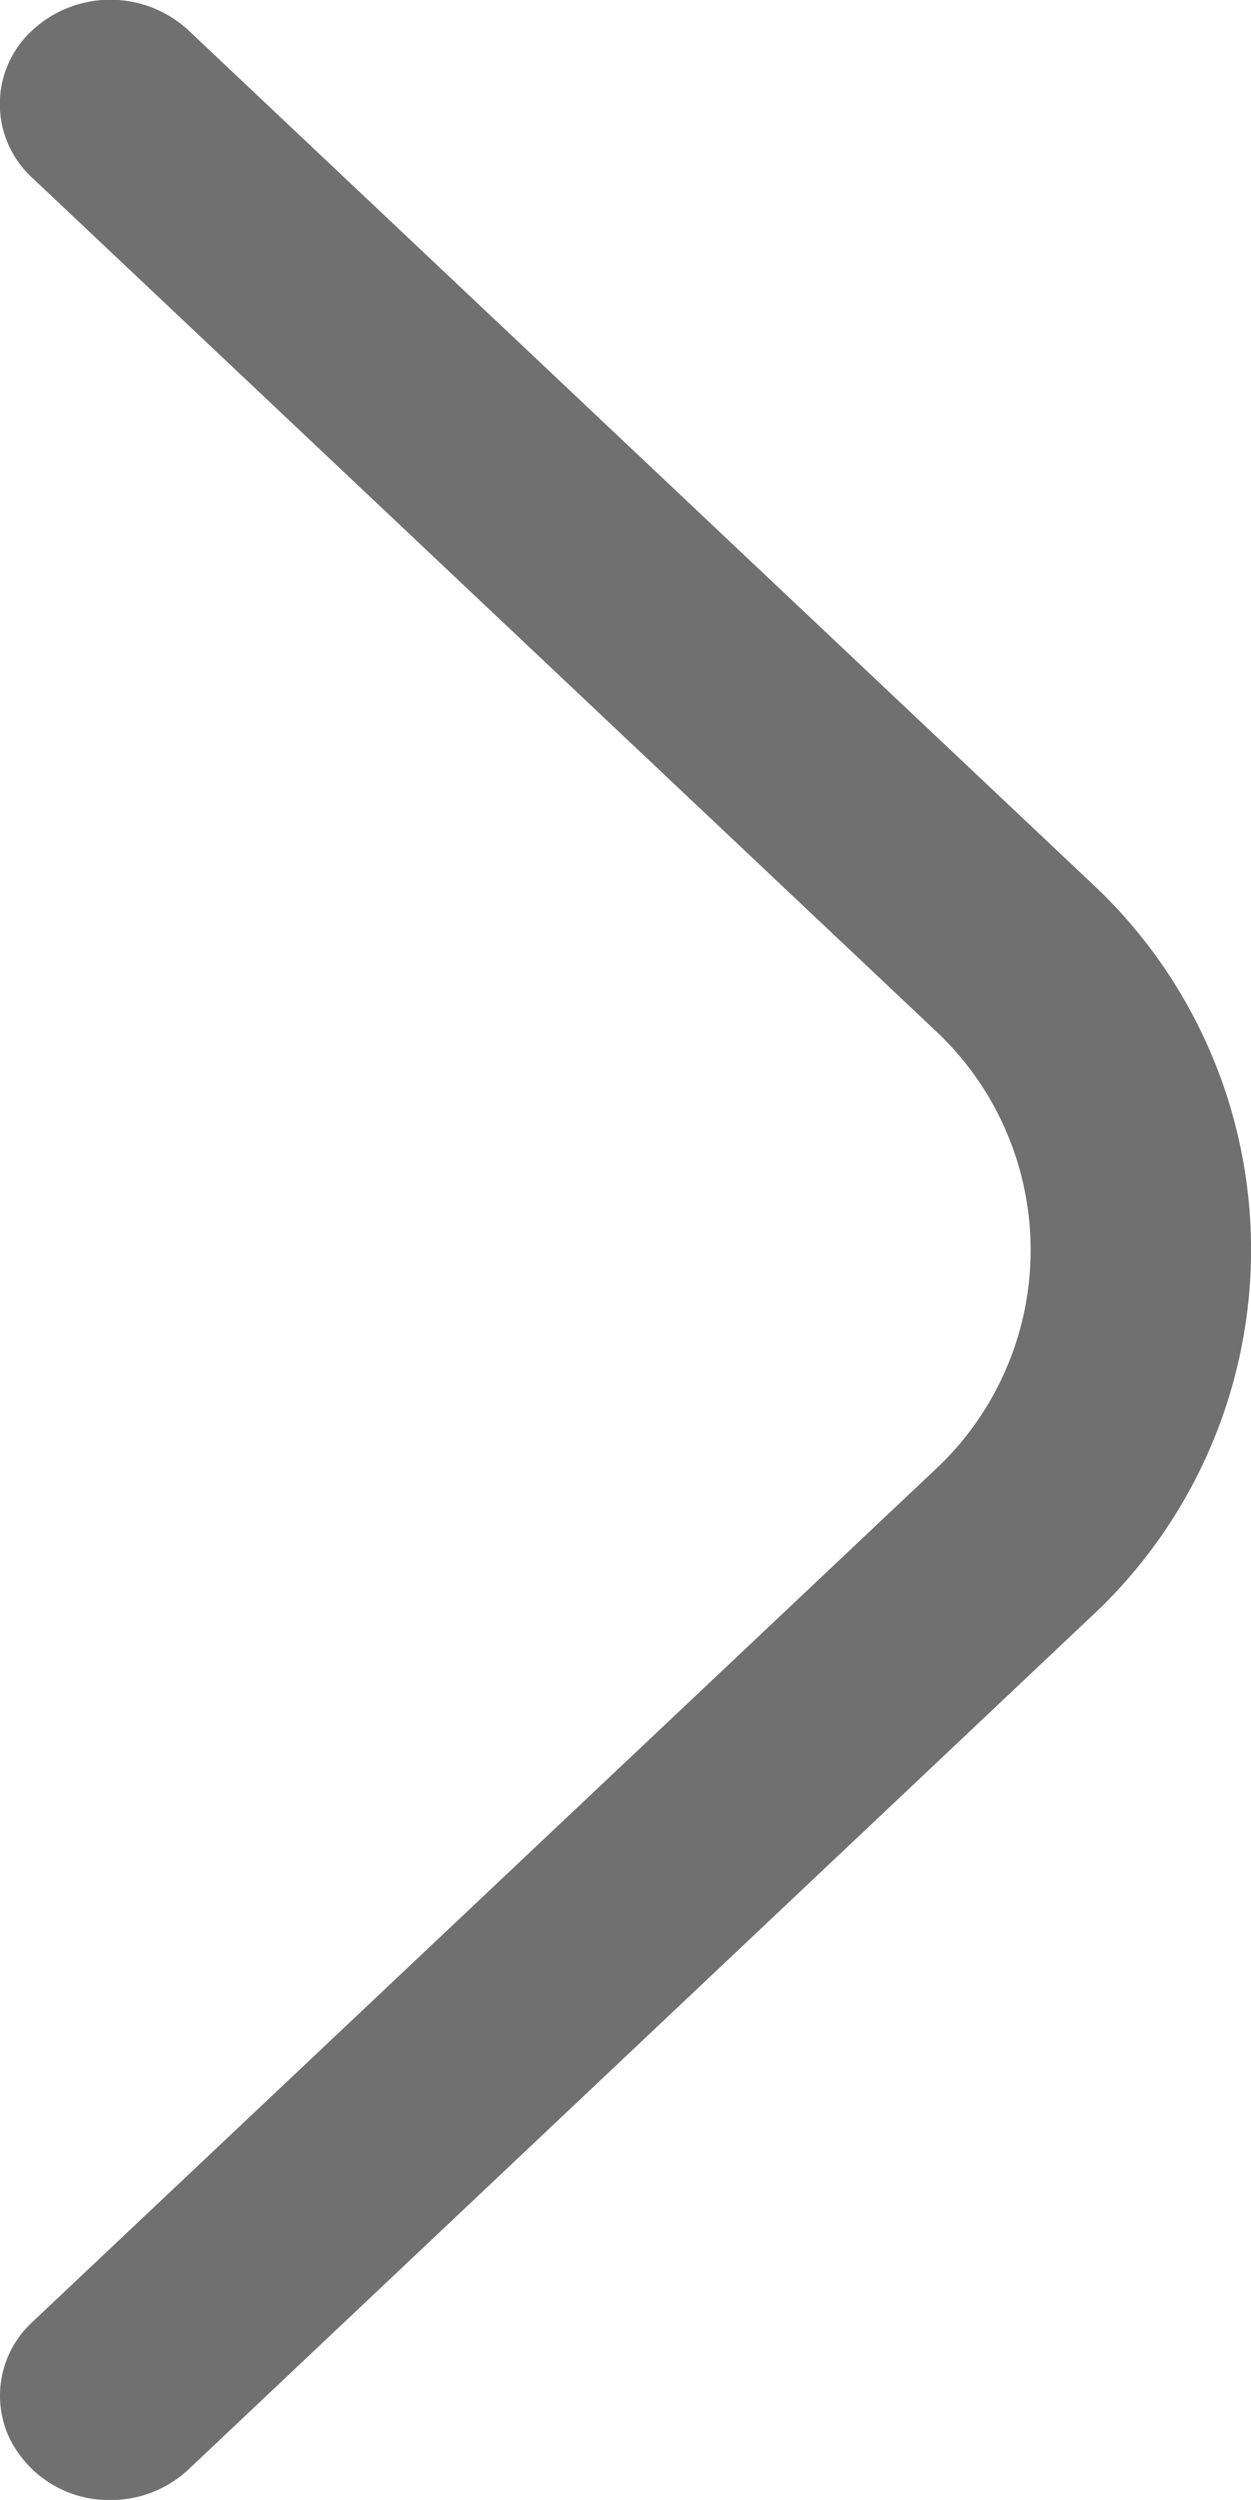 <svg xmlns="http://www.w3.org/2000/svg" width="10.174" height="20.323" viewBox="0 0 10.174 20.323">
  <path d="M9.277 0a.9.9 0 0 1 .829.523.813.813 0 0 1-.194.923L2.58 8.366a2.441 2.441 0 0 0 0 3.592l7.331 6.92a.813.813 0 0 1 0 1.2.935.935 0 0 1-1.269 0l-7.331-6.92a4.072 4.072 0 0 1 0-5.987L8.642.248A.925.925 0 0 1 9.277 0z" transform="rotate(180 5.087 10.162)" style="fill:#707070"/>
</svg>
